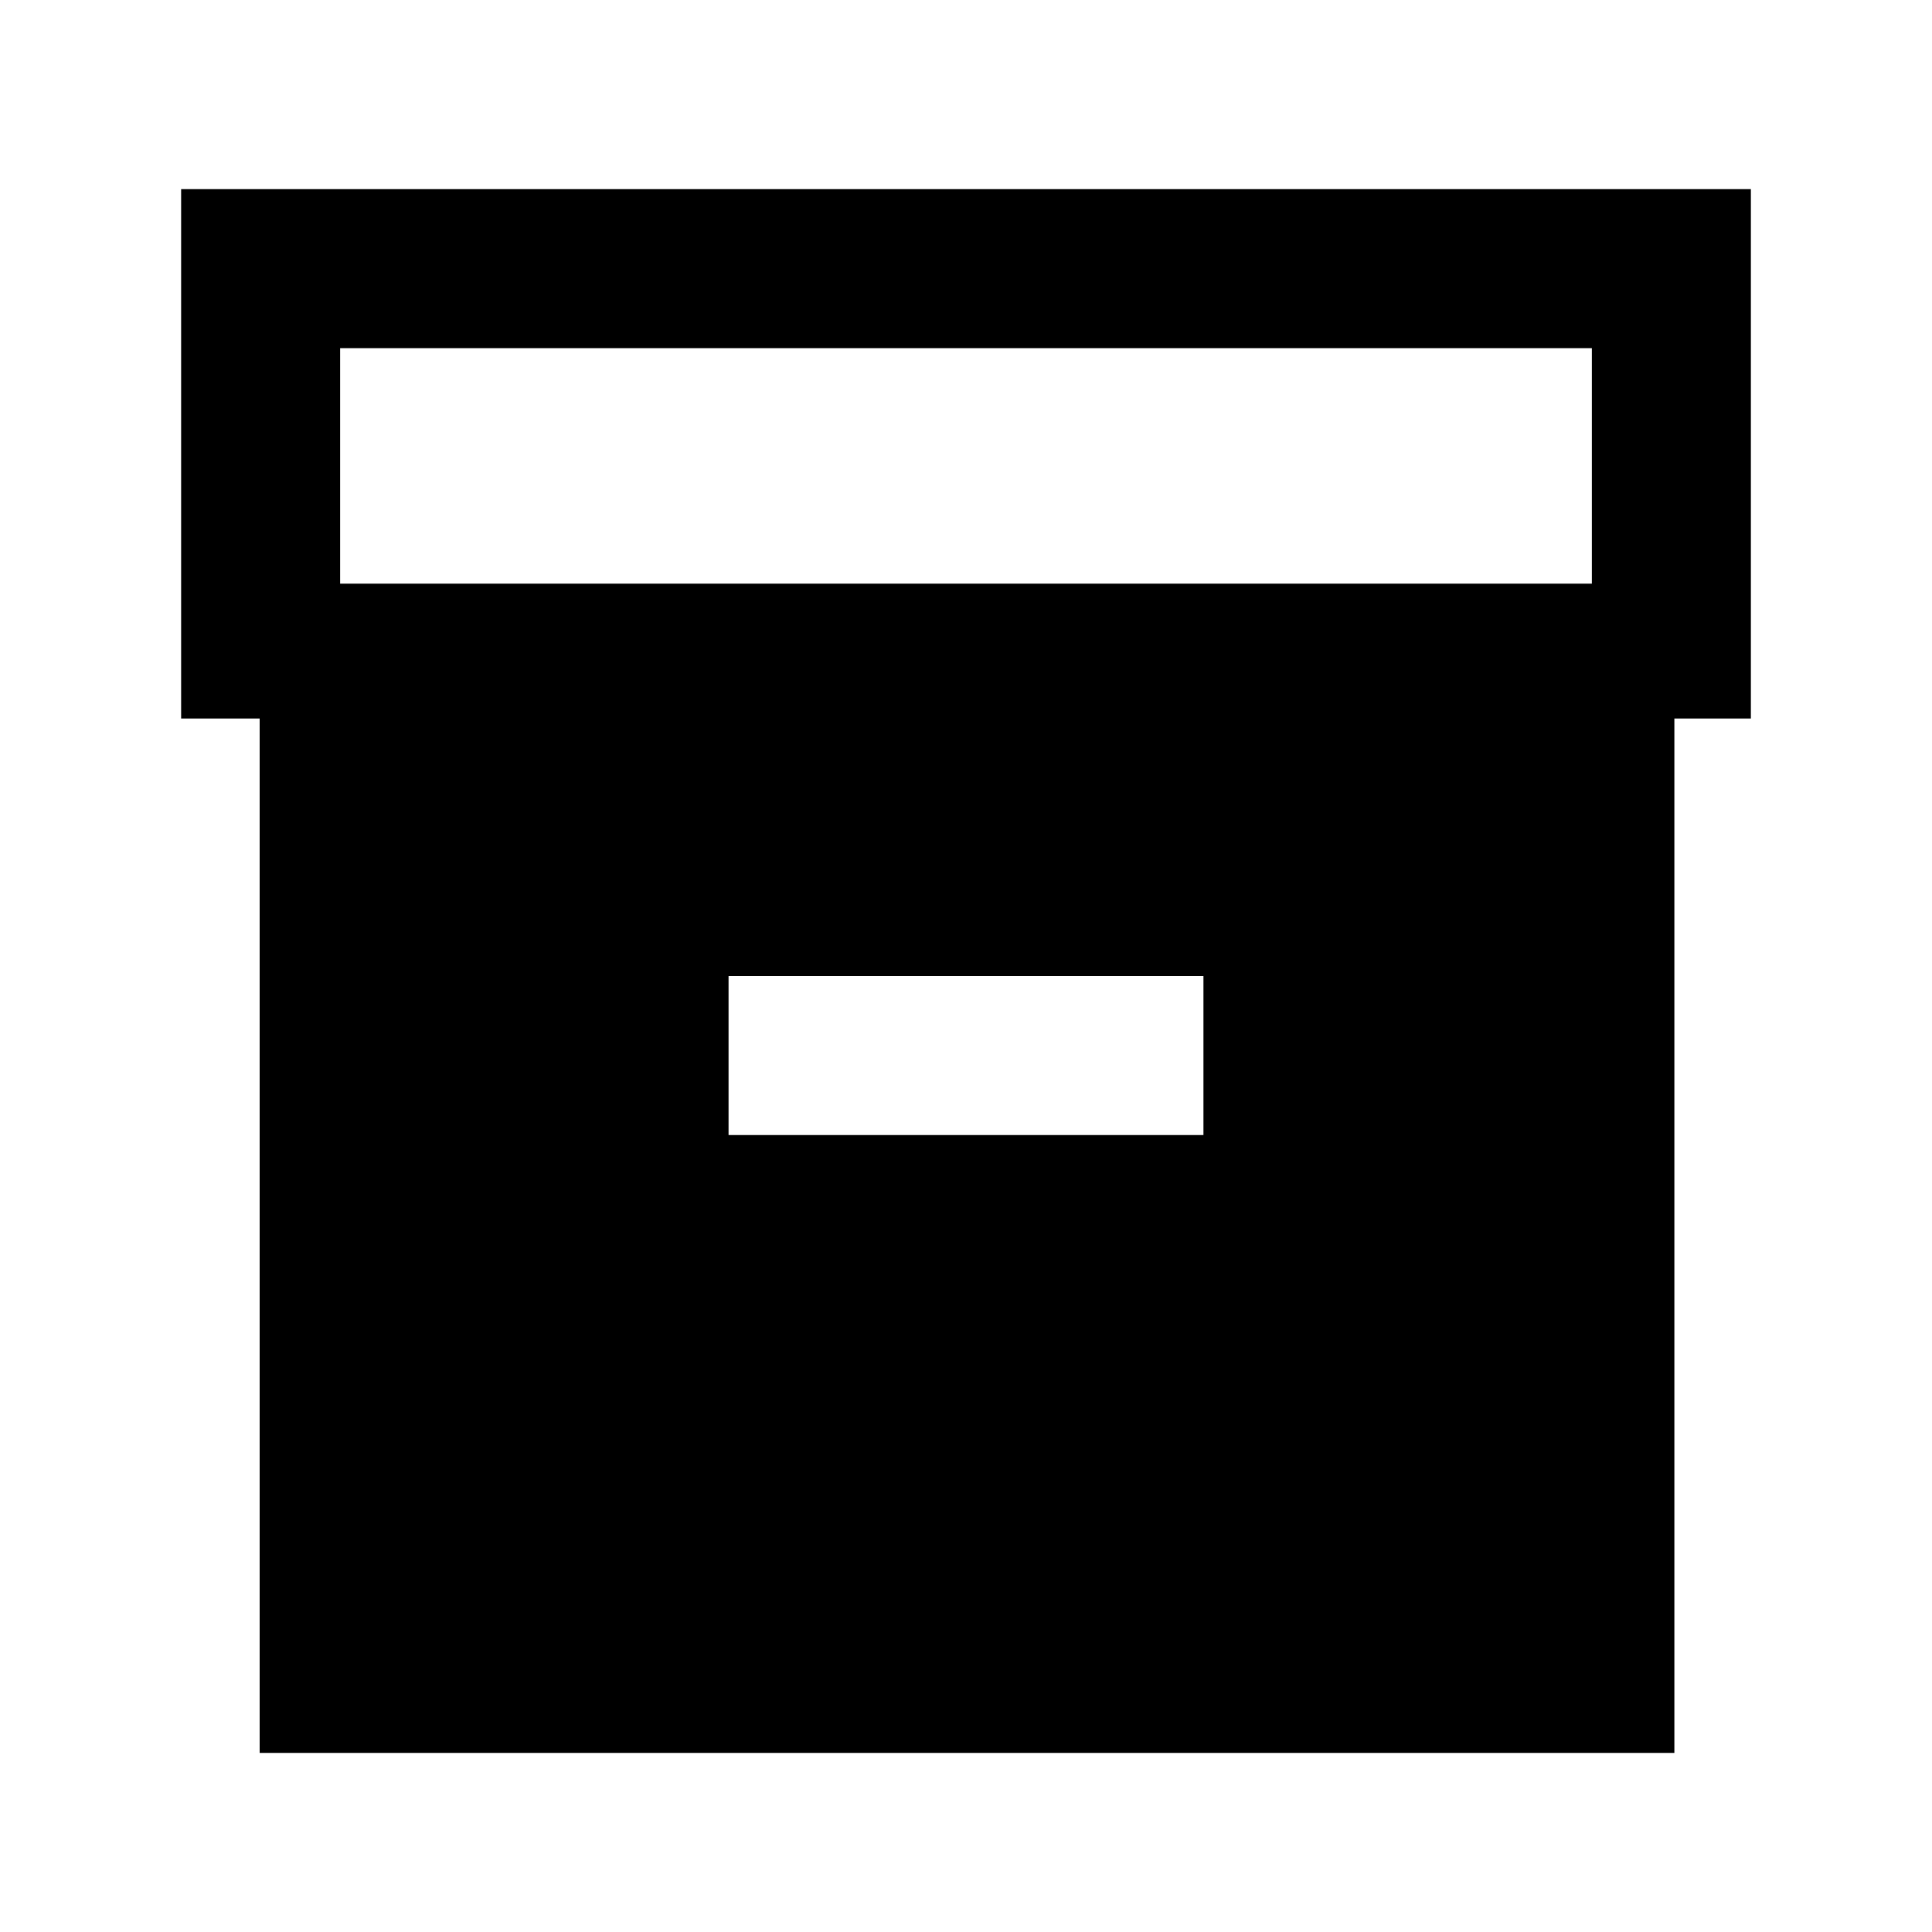 <svg xmlns="http://www.w3.org/2000/svg" height="20" width="20"><path d="M2.688 18.146V7.438h-.813v-5.48h16.25v5.48h-.792v10.708Zm.833-12.104h12.958V3.604H3.521Zm4.021 5.708h4.916v-1.646H7.542Z"/></svg>
